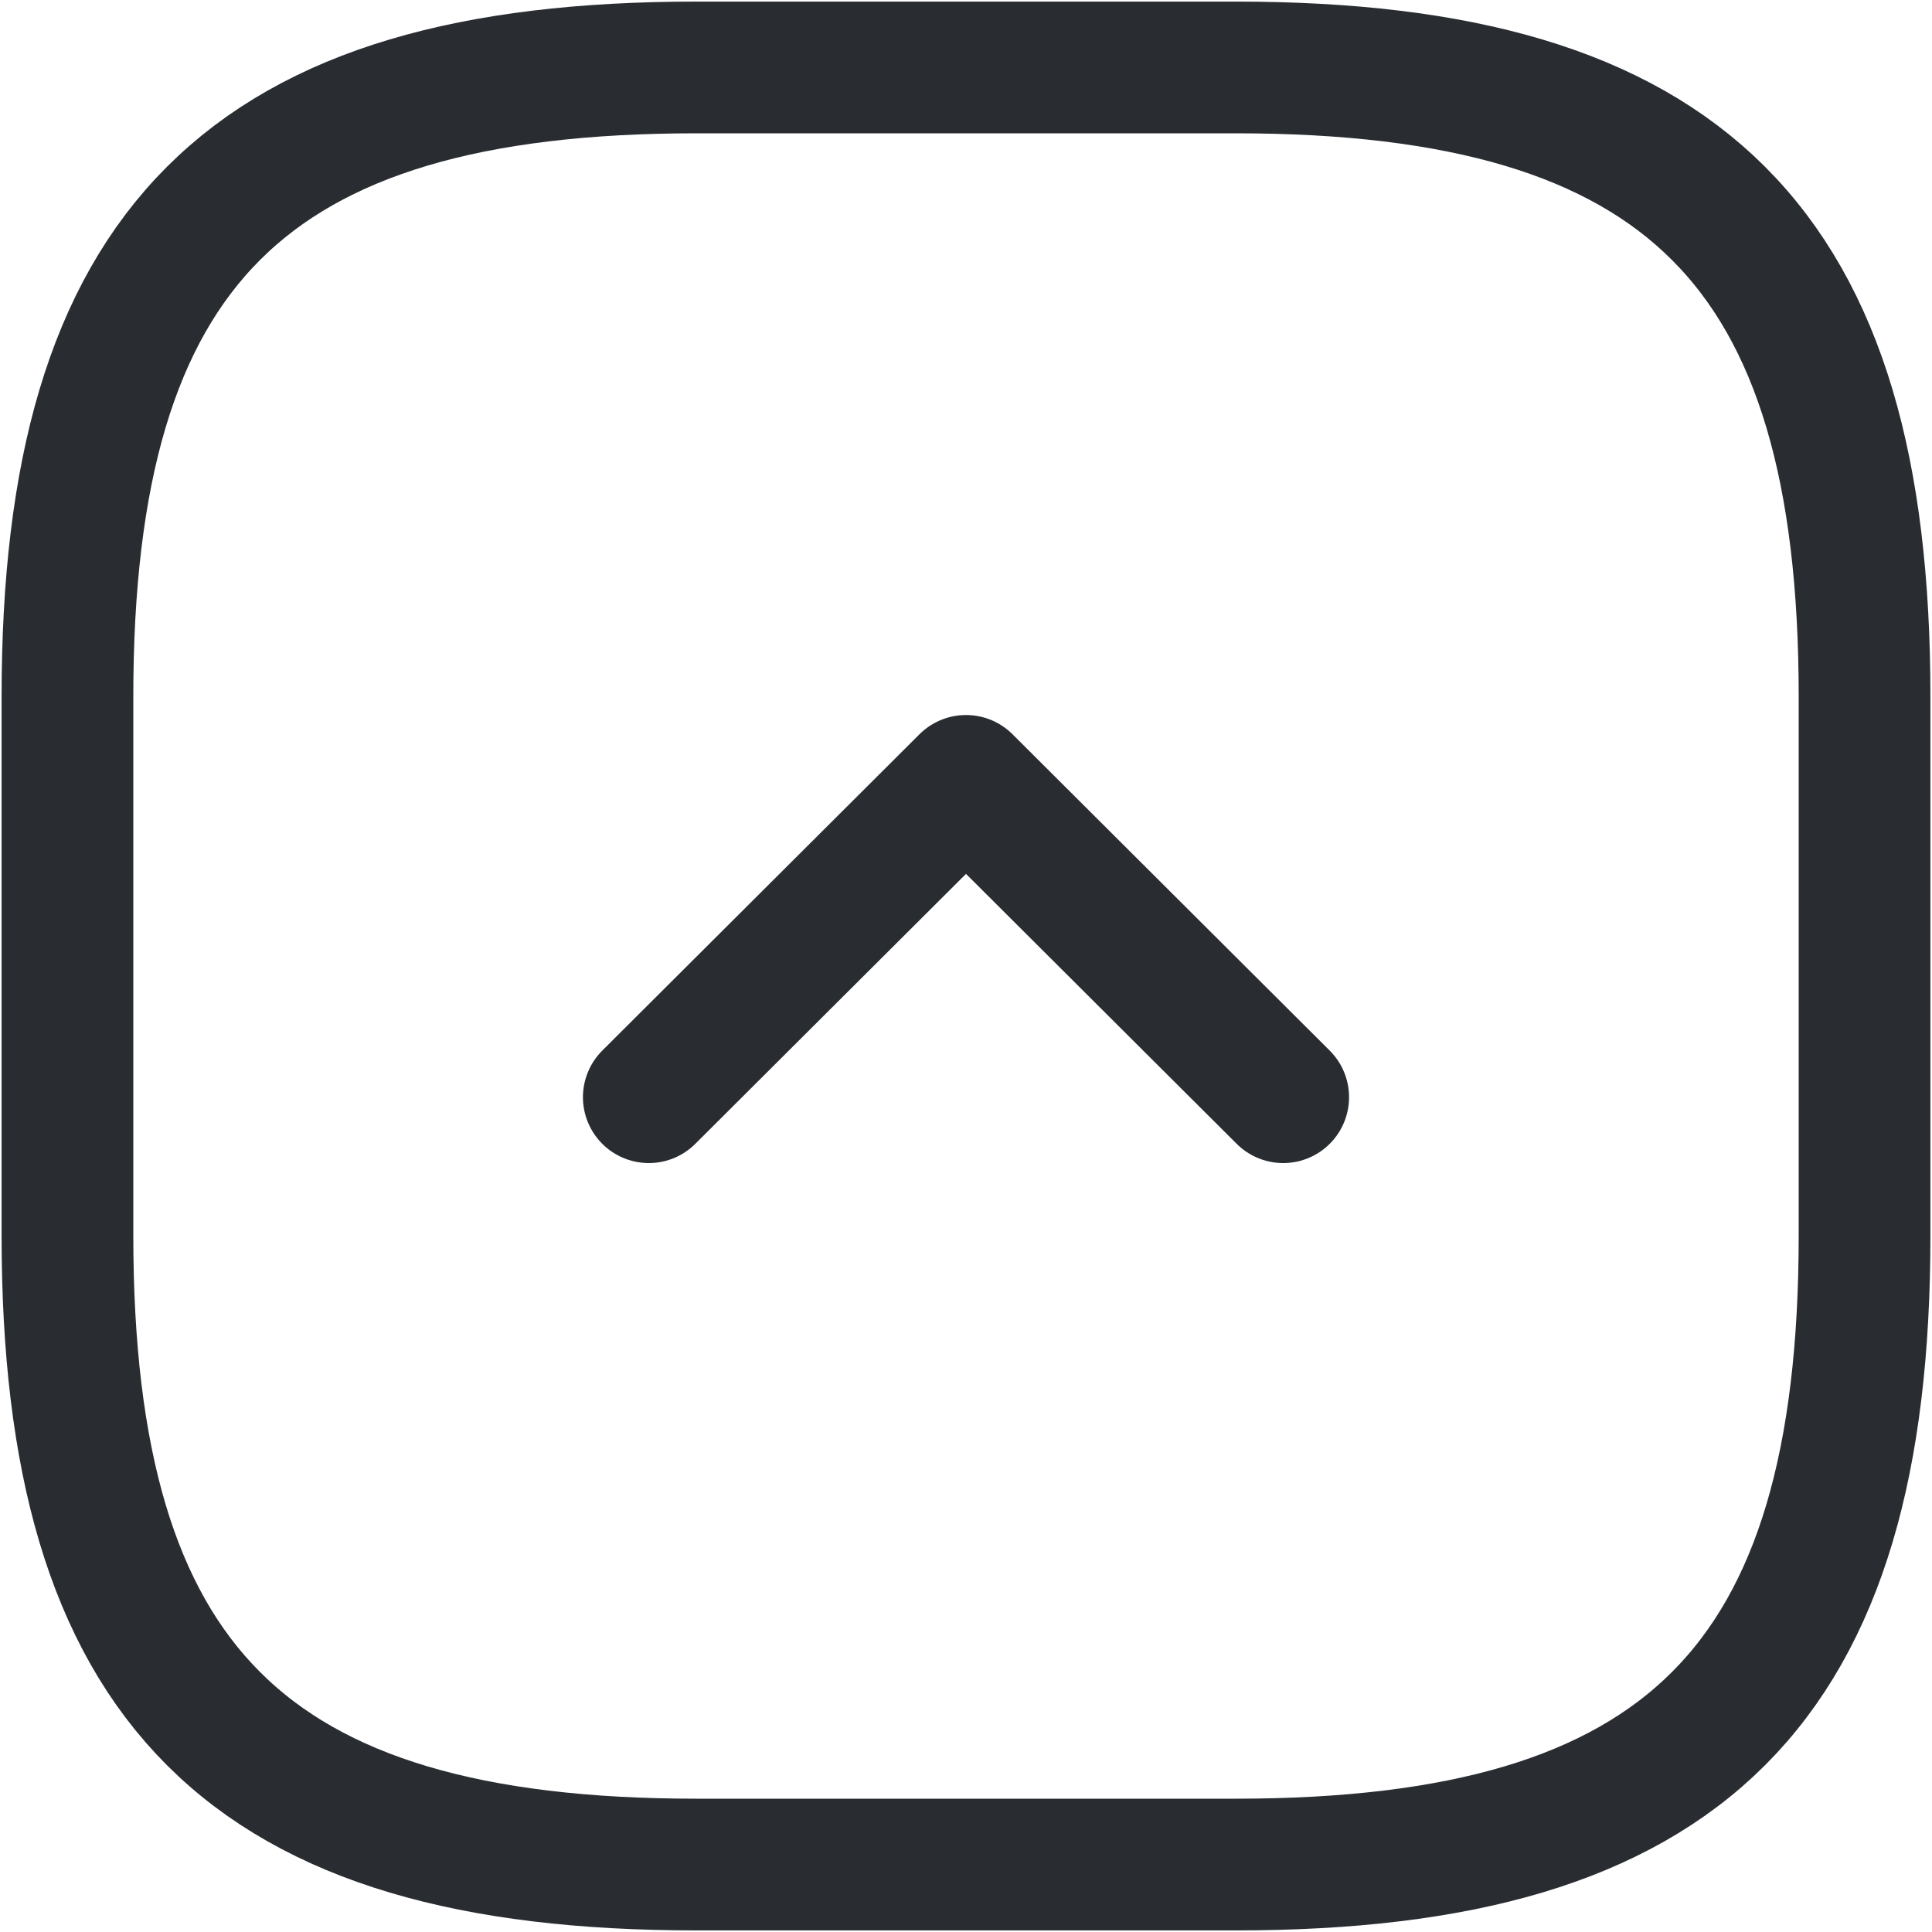<svg width="11" height="11" viewBox="0 0 11 11" fill="none" xmlns="http://www.w3.org/2000/svg">
<path d="M3.965 10.616H7.035C9.593 10.616 10.616 9.593 10.616 7.035V3.965C10.616 1.407 9.593 0.384 7.035 0.384H3.965C1.407 0.384 0.384 1.407 0.384 3.965V7.035C0.384 9.593 1.407 10.616 3.965 10.616Z" stroke="#292D32" stroke-width="0.75" stroke-linecap="round" stroke-linejoin="round"/>
<path d="M3.694 6.247L5.5 4.446L7.306 6.247" stroke="#292D32" stroke-width="0.75" stroke-linecap="round" stroke-linejoin="round"/>
</svg>
